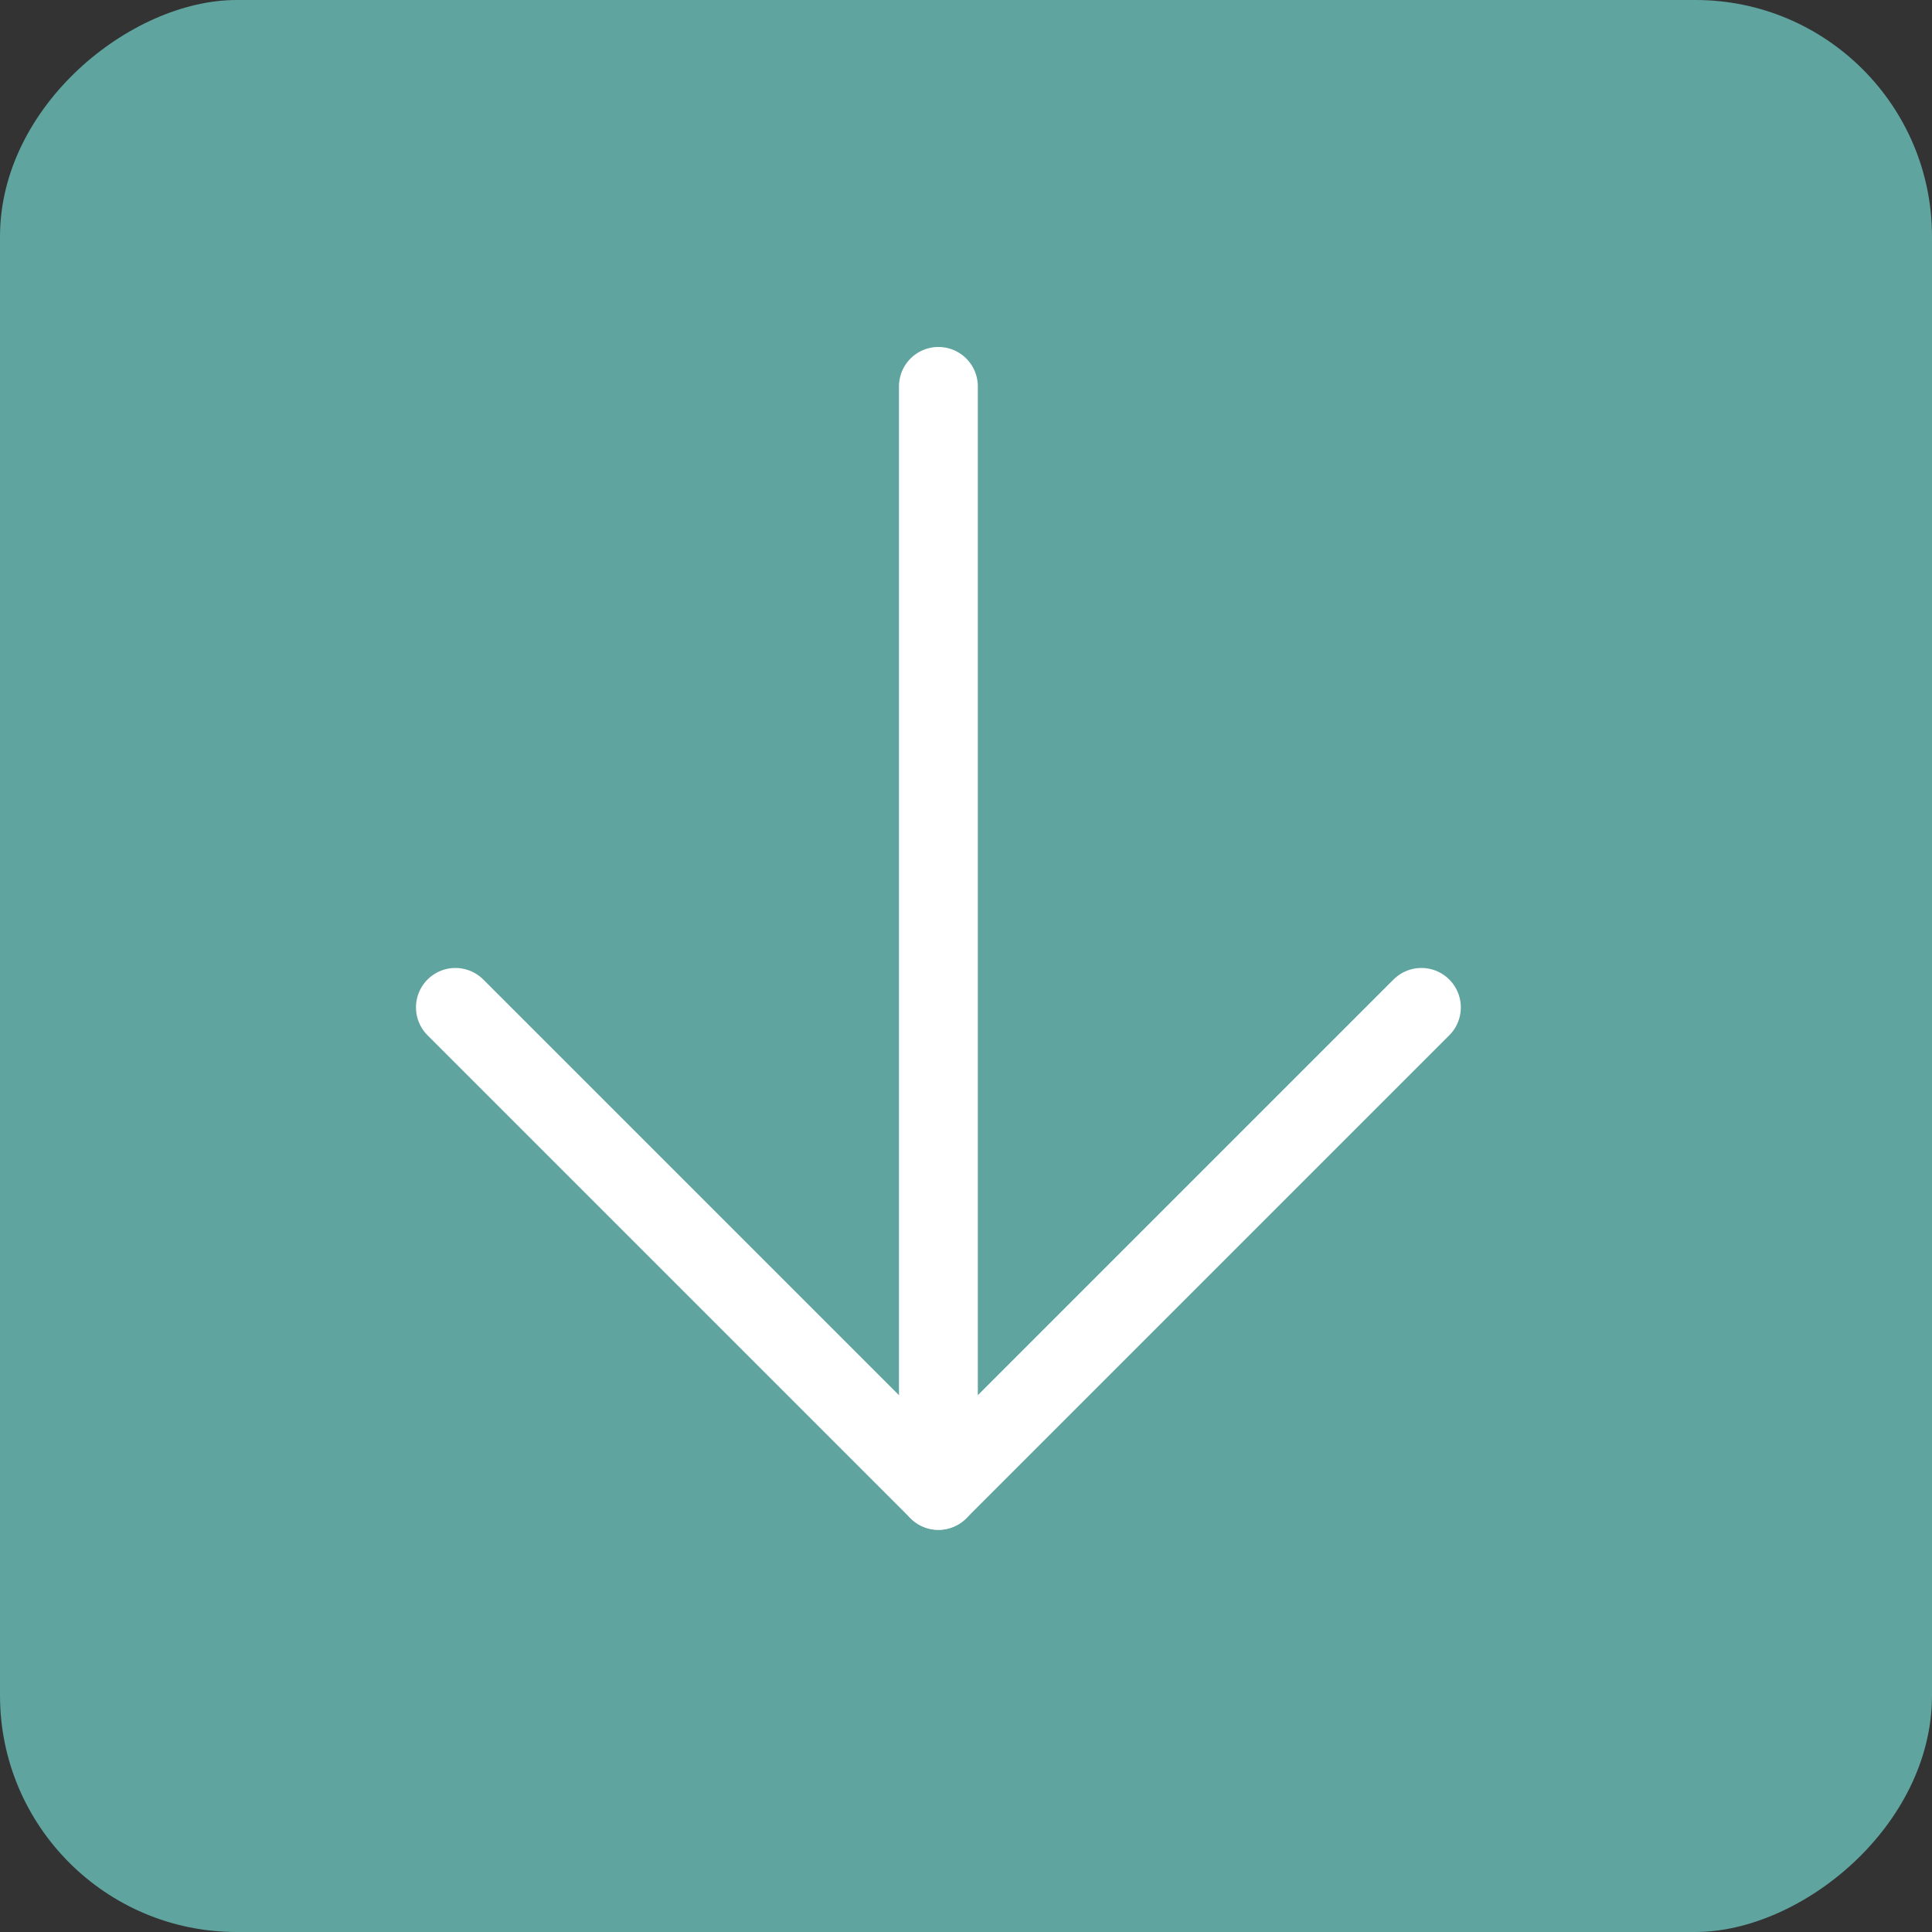 <svg width="49" height="49" viewBox="0 0 49 49" fill="none" xmlns="http://www.w3.org/2000/svg">
<rect x="0" y="0" width="49" height="49" fill="#333333" stroke="none"/>
<rect x="49" width="49" height="49" rx="6" transform="rotate(90 49 0)" fill="#60A49F"/>
<path d="M36.05 25.55L23.8 37.8L11.55 25.55" stroke="white" stroke-width="2" stroke-linecap="round" stroke-linejoin="round"/>
<path d="M23.8 37.8L23.8 9.8" stroke="white" stroke-width="2" stroke-linecap="round" stroke-linejoin="round"/>
</svg>
